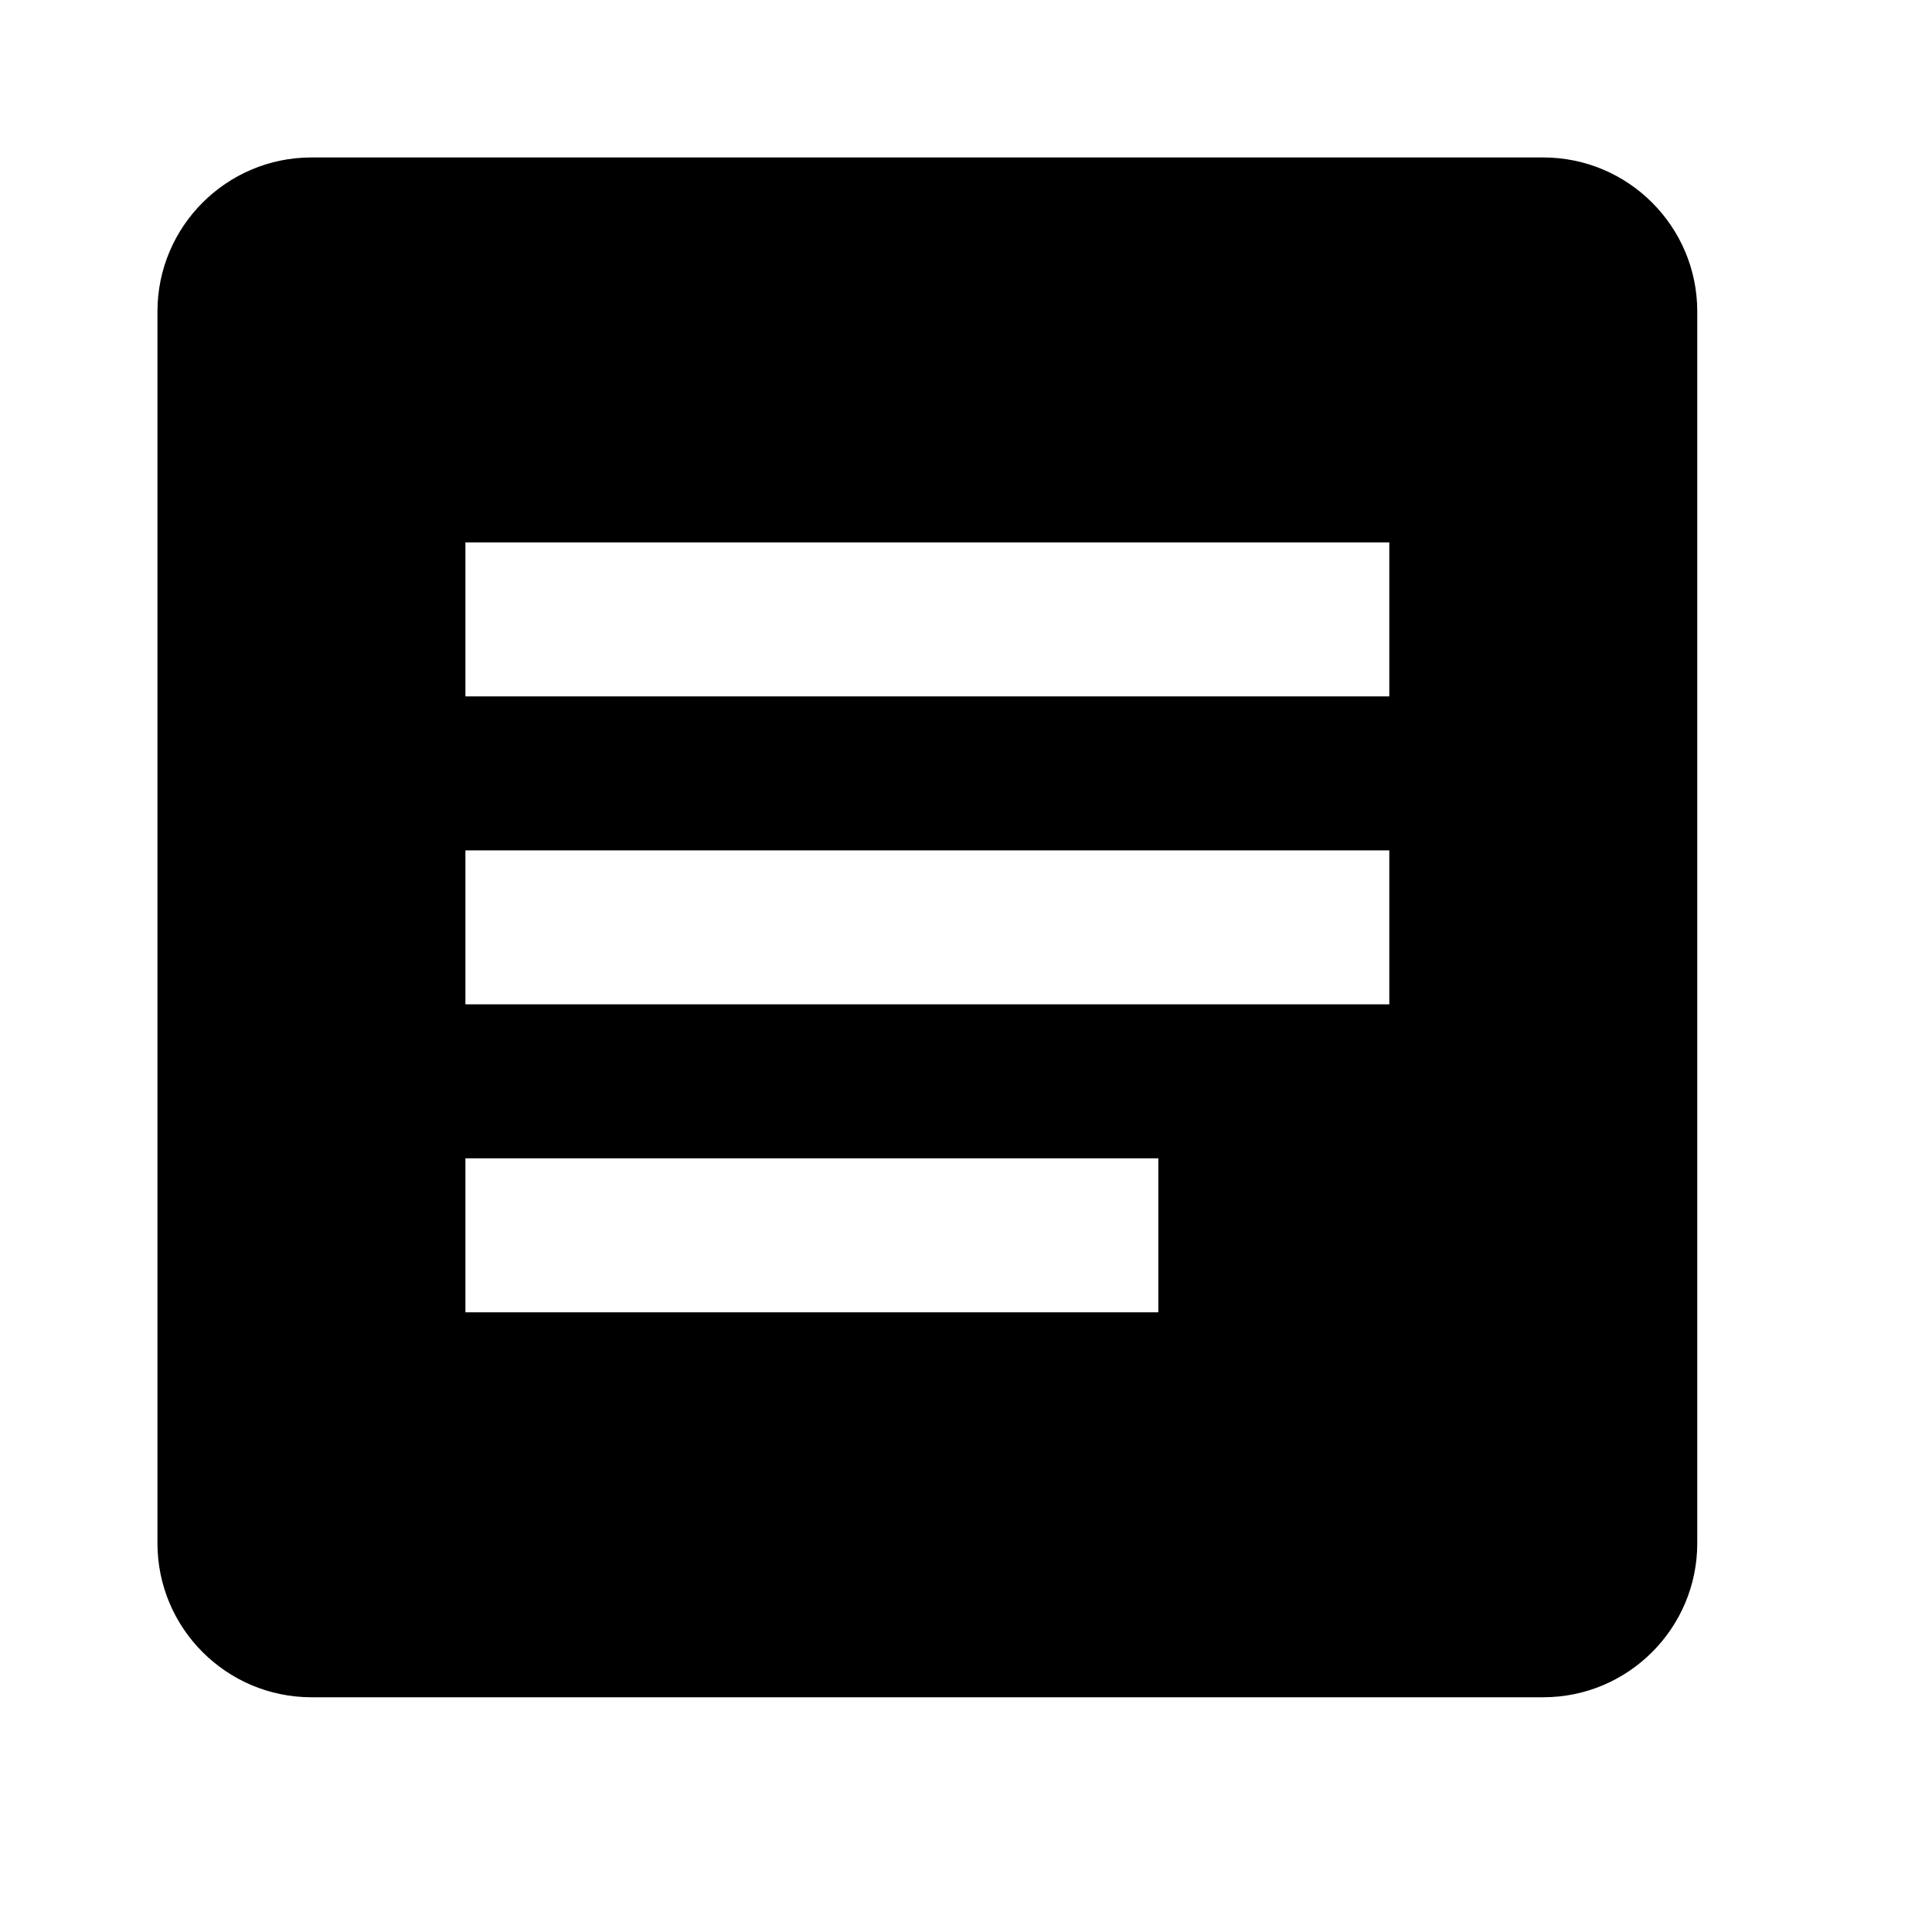 <svg viewBox="0 0 2000 2000" version="1.1" xmlns="http://www.w3.org/2000/svg" height="50pt" width="50pt">
    <path d="M1438.2 720.9H481.8V561.5h956.4v159.4zm0 318.8H481.8V880.3h956.4v159.4zm-239.1 318.8H481.8v-159.4h717.3v159.4zM1597.6 163H322.4C234.49 163 163 234.49 163 322.4v1275.2c0 87.91 71.49 159.4 159.4 159.4h1275.2c87.91 0 159.4-71.49 159.4-159.4V322.4c0-87.91-71.49-159.4-159.4-159.4z" stroke="none" stroke-width="1" fill-rule="evenodd"/>
</svg>
